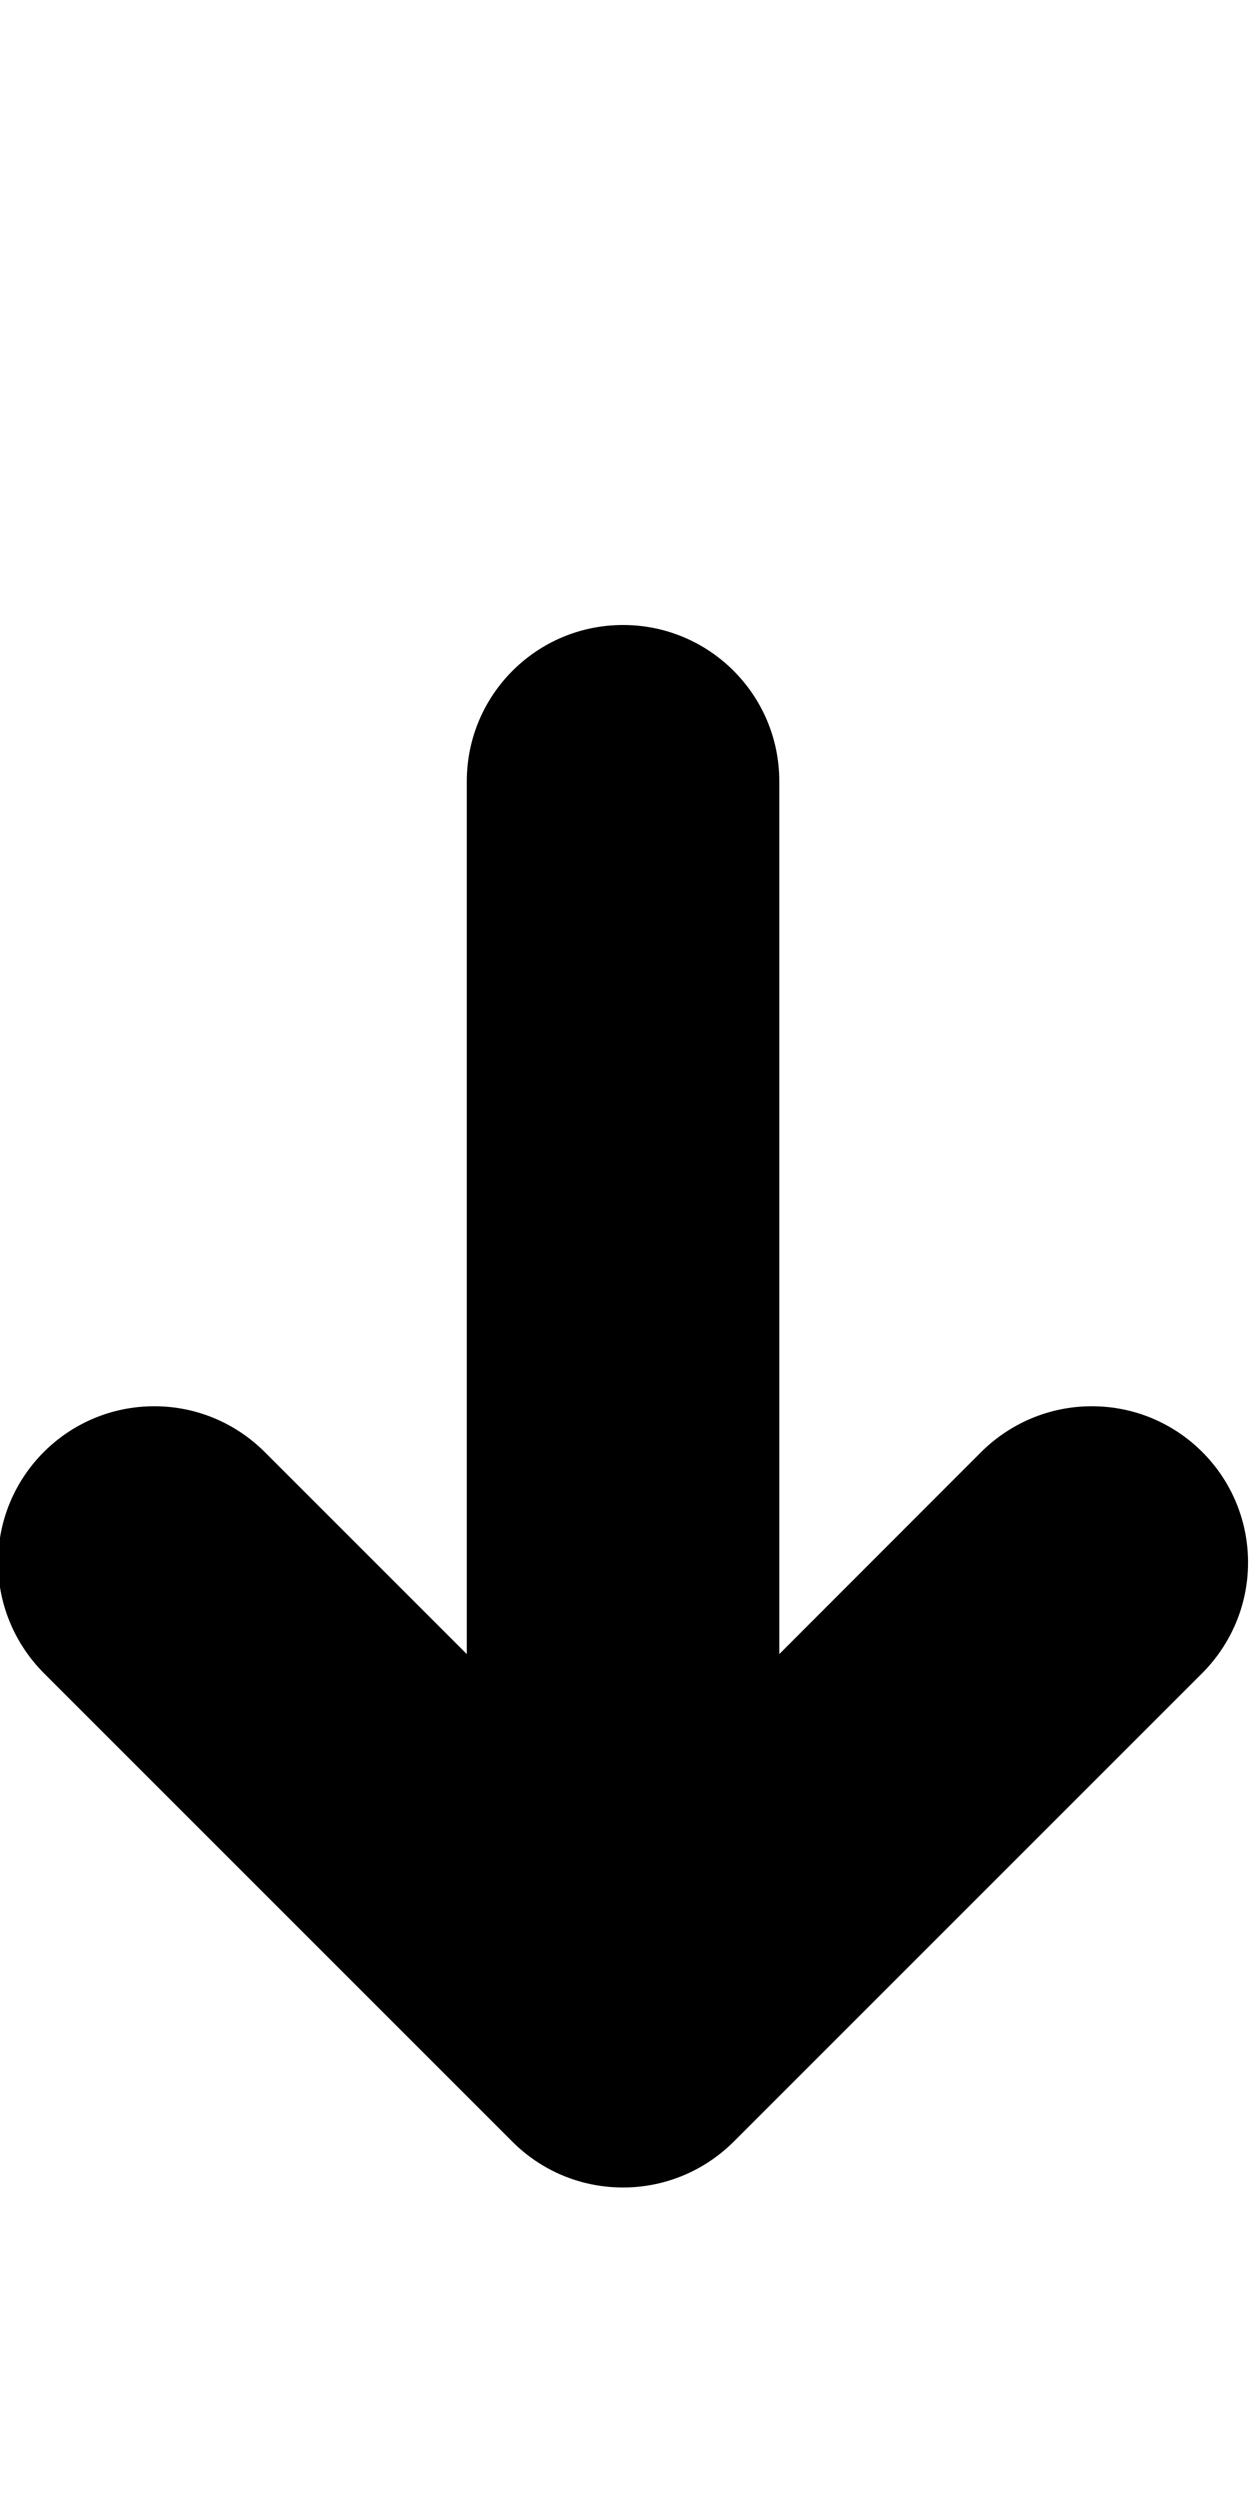 <?xml version="1.0" encoding="utf-8"?>
<!-- Generator: Adobe Illustrator 21.0.1, SVG Export Plug-In . SVG Version: 6.00 Build 0)  -->
<svg version="1.1" id="icon-" xmlns="http://www.w3.org/2000/svg" xmlns:xlink="http://www.w3.org/1999/xlink" x="0px" y="0px"
	 viewBox="0 0 640 1280" enable-background="new 0 0 640 1280" xml:space="preserve">
<path id="arrow-down-rod" d="M559,720c-22.1,0-42.1,9-56.6,23.4C455.6,790.2,425.9,820,399,846.9c0-156,0-338.3,0-446.9
	c0-44.2-35.8-80-80-80s-80,35.8-80,80c0,108.6,0,290.9,0,446.9c-26.9-26.9-56.6-56.6-103.4-103.4C121.1,729,101.1,720,79,720
	c-44.2,0-80,35.8-80,80c0,22.1,9,42.1,23.4,56.6c113.1,113.1,126.9,126.9,240,240c14.5,14.5,34.5,23.4,56.6,23.4s42.1-9,56.6-23.4
	c113.1-113.1,126.9-126.9,240-240C630,842.1,639,822.1,639,800C639,755.8,603.2,720,559,720z"/>
</svg>
